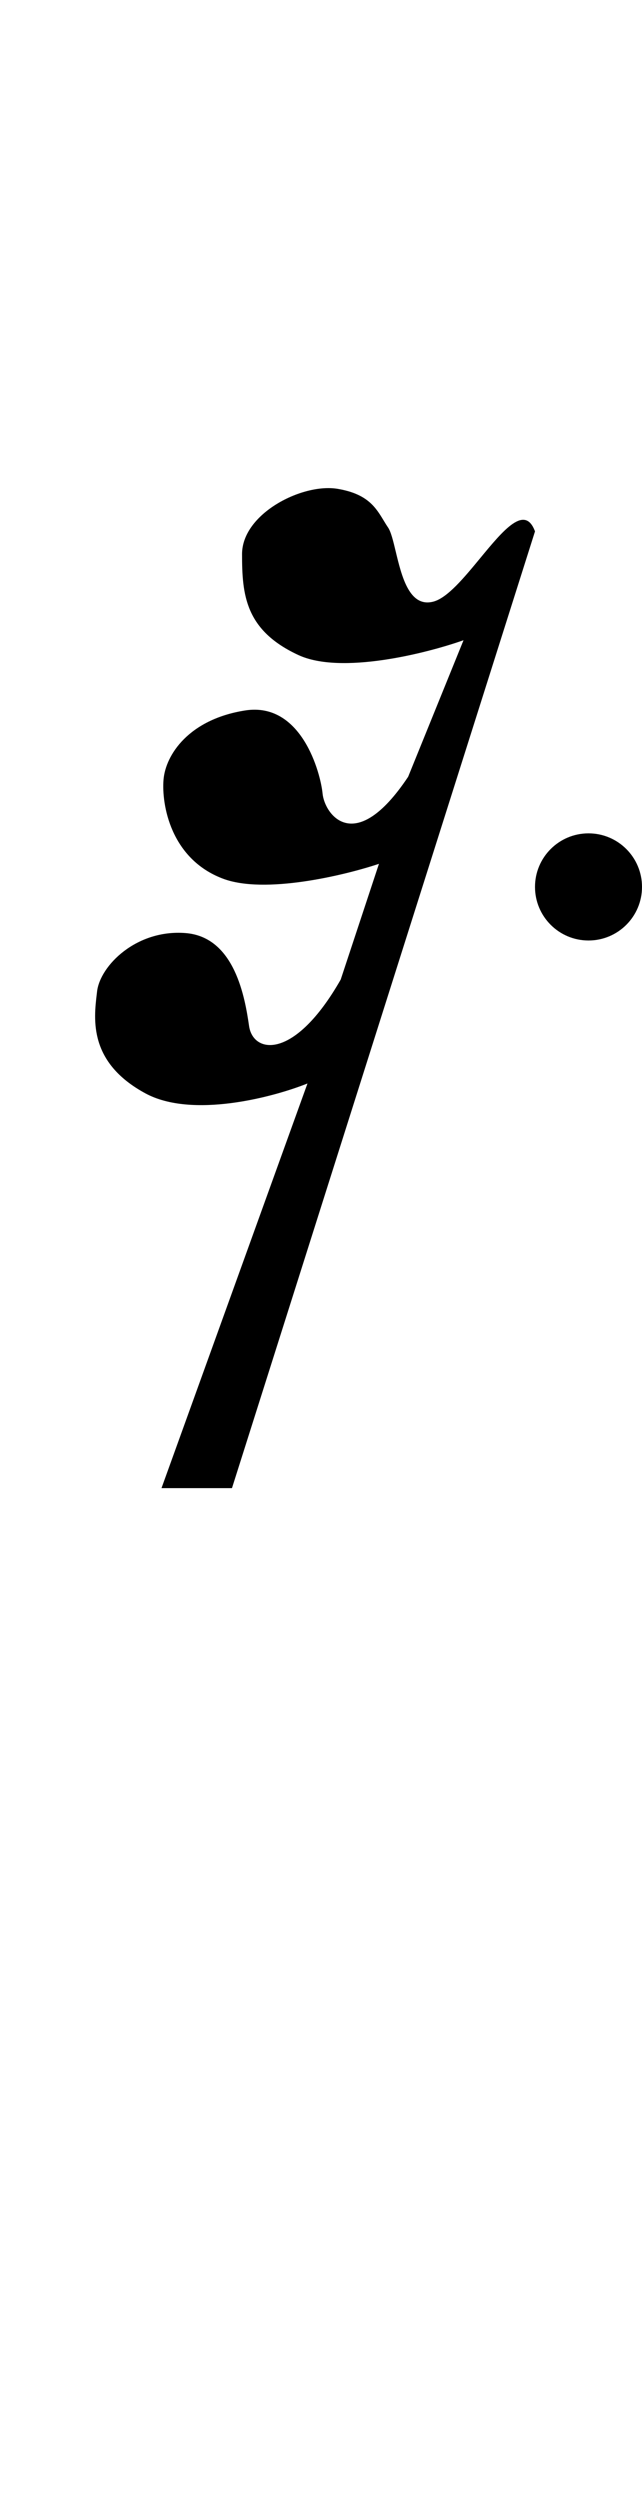 <svg width="54" height="210" viewBox="0 0 54 210" fill="none" xmlns="http://www.w3.org/2000/svg">
<path fill-rule="evenodd" clip-rule="evenodd" d="M45 44.636L19.512 125H13.584L25.863 91.009C22.955 92.173 16.159 93.968 12.229 91.84C7.452 89.253 7.883 85.643 8.144 83.46C8.151 83.399 8.158 83.339 8.165 83.28C8.419 81.12 11.467 78.044 15.617 78.377C19.766 78.709 20.613 83.862 20.951 86.189C21.29 88.516 24.762 89.098 28.657 82.283L31.875 72.559C28.968 73.529 22.272 75.136 18.75 73.806C14.346 72.144 13.584 67.573 13.754 65.495C13.923 63.418 15.871 60.426 20.613 59.678C25.355 58.93 26.963 64.914 27.133 66.659C27.302 68.404 29.843 71.978 34.331 65.246L38.988 53.777C35.855 54.885 28.691 56.686 25.101 55.024C20.613 52.946 20.359 49.954 20.359 46.547C20.359 43.14 25.439 40.563 28.403 41.062C30.909 41.483 31.599 42.618 32.264 43.712C32.385 43.912 32.506 44.111 32.637 44.303C32.889 44.674 33.073 45.441 33.283 46.316C33.781 48.386 34.424 51.062 36.447 50.536C37.629 50.229 39.039 48.522 40.39 46.886C42.331 44.536 44.151 42.333 45 44.636ZM49.5 79C51.985 79 54 76.985 54 74.5C54 72.015 51.985 70 49.5 70C47.015 70 45 72.015 45 74.5C45 76.985 47.015 79 49.5 79Z" fill="black"/>
</svg>

